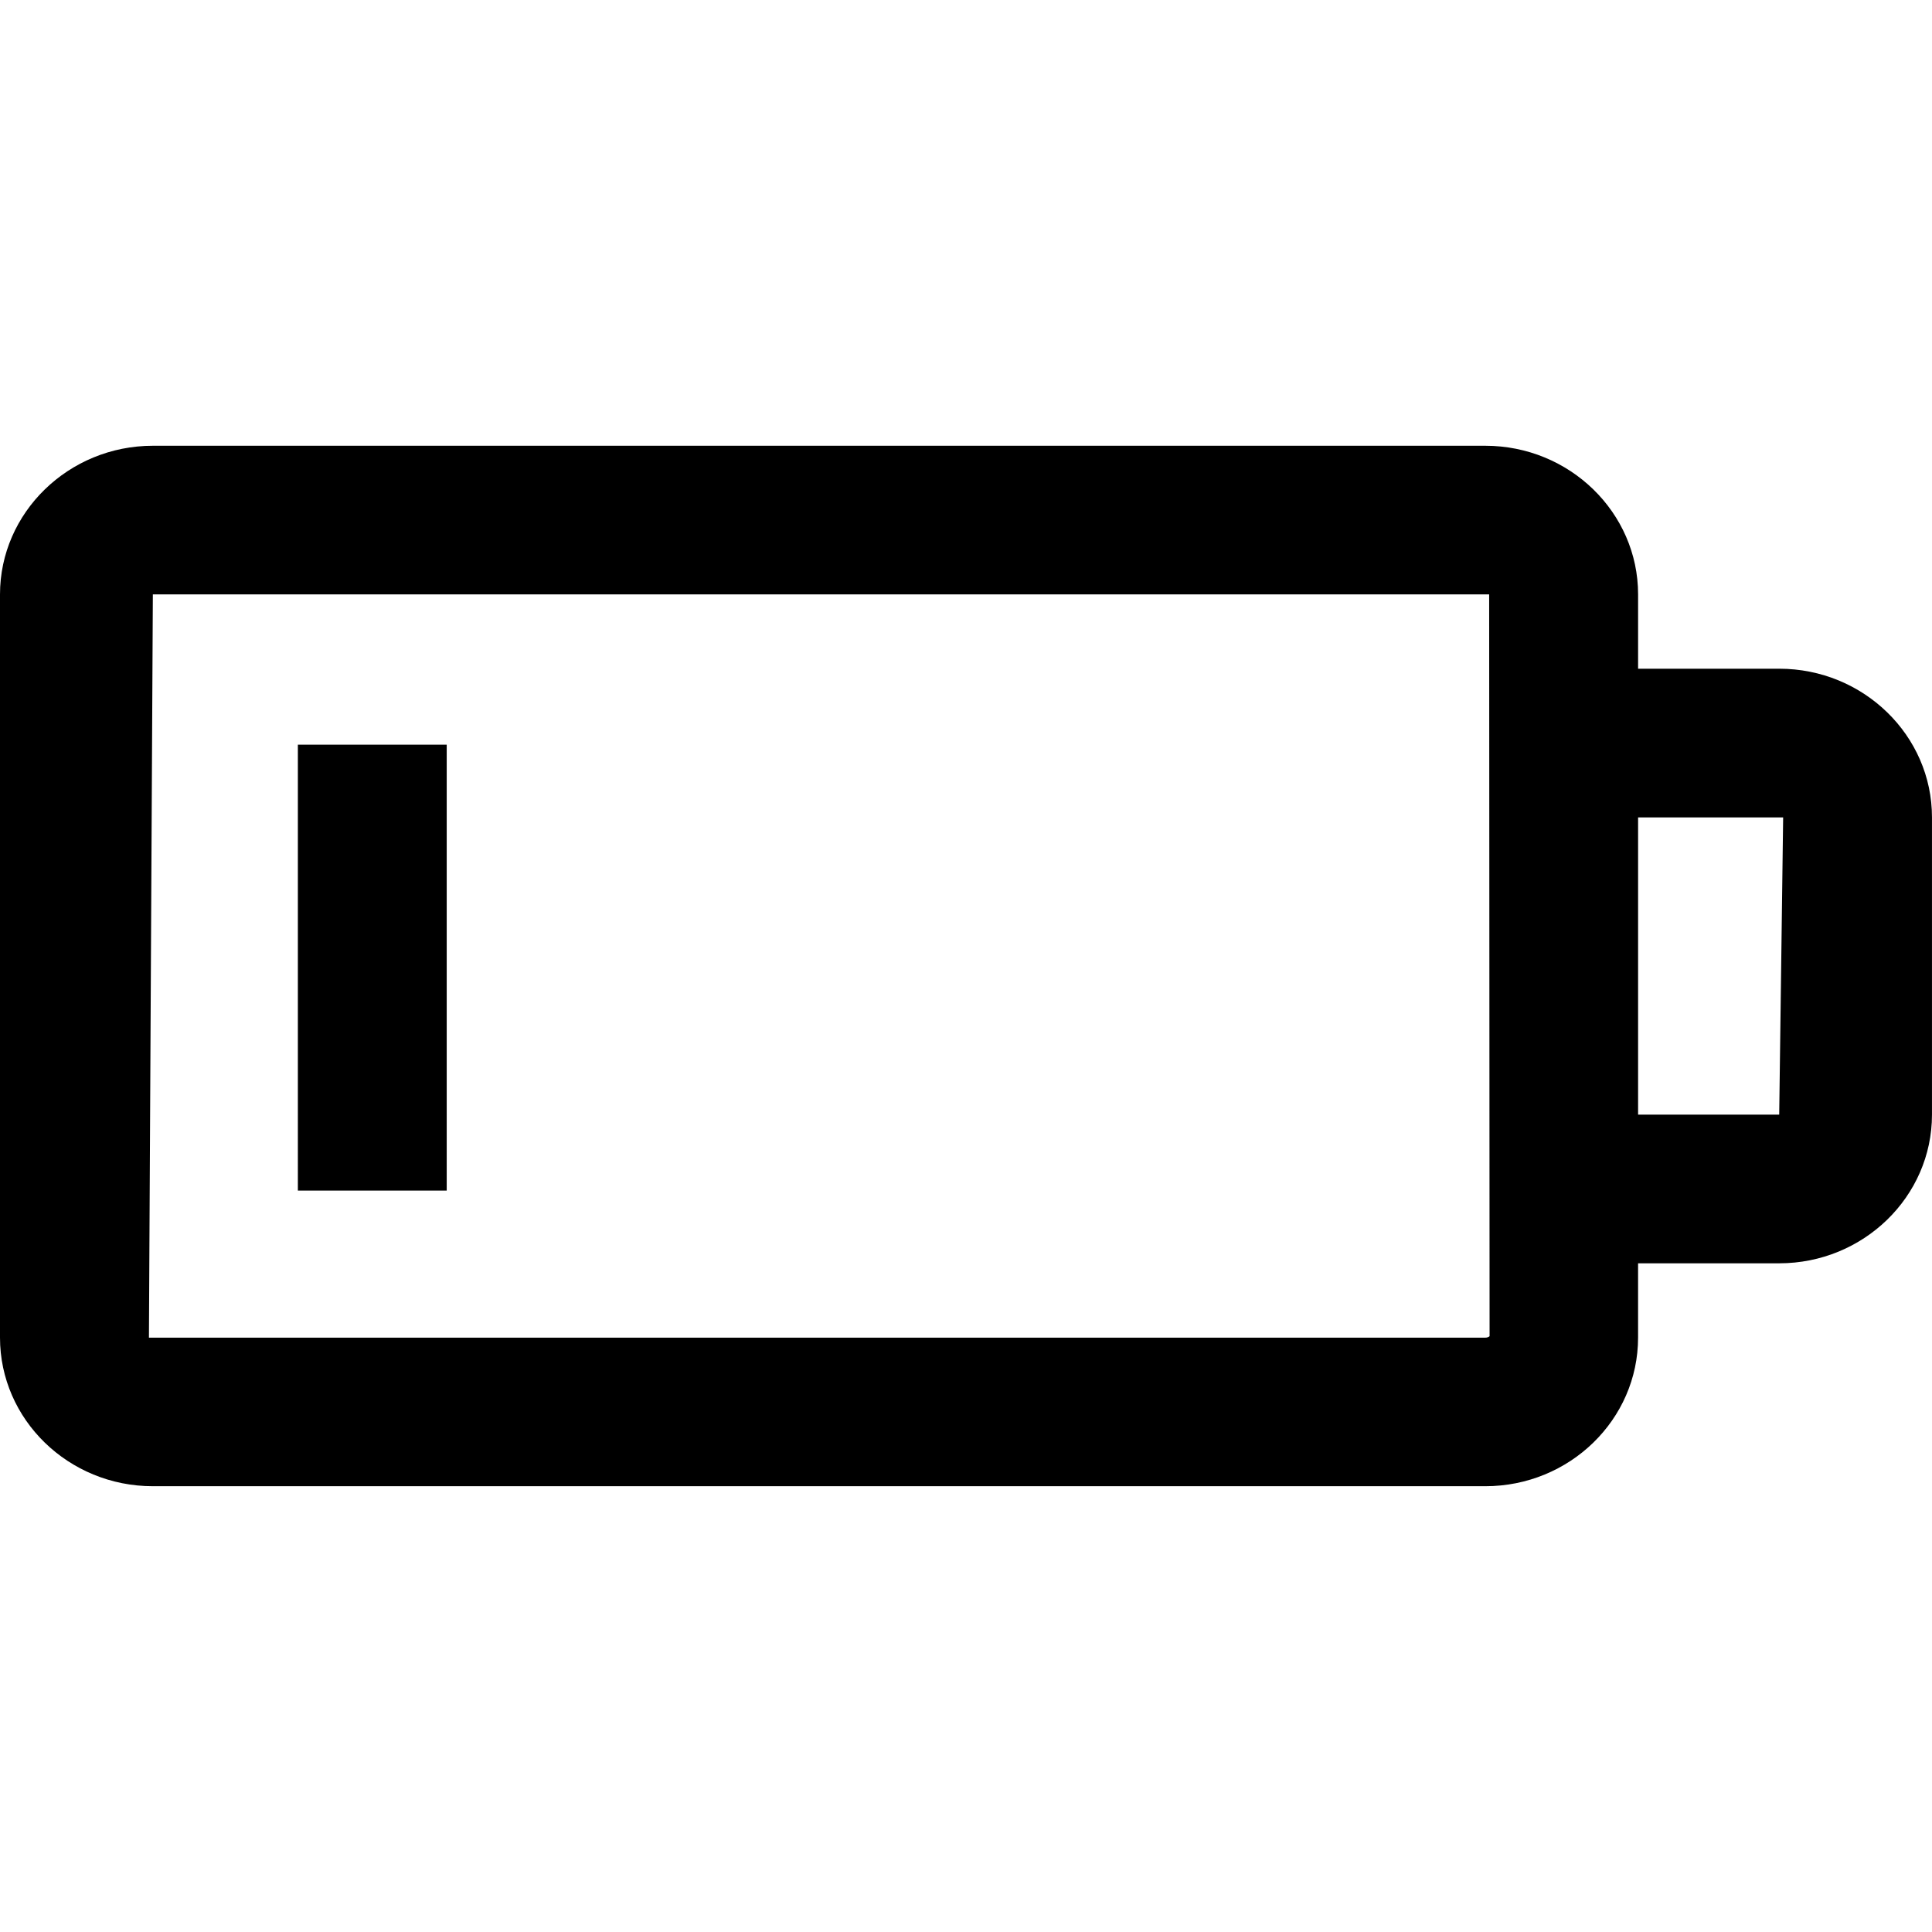 <?xml version="1.0" encoding="iso-8859-1"?>
<!-- Generator: Adobe Illustrator 16.0.0, SVG Export Plug-In . SVG Version: 6.00 Build 0)  -->
<!DOCTYPE svg PUBLIC "-//W3C//DTD SVG 1.1//EN" "http://www.w3.org/Graphics/SVG/1.1/DTD/svg11.dtd">
<svg version="1.1" id="Capa_1" xmlns="http://www.w3.org/2000/svg" xmlns:xlink="http://www.w3.org/1999/xlink" x="0px" y="0px"
	 width="95.165px" height="95.165px" viewBox="0 0 95.165 95.165" style="enable-background:new 0 0 95.165 95.165;"
	 xml:space="preserve">
<g>
	<g id="Battery_Low">
		<g>
			<path d="M87.639,32.939h-6.951v-3.661c0-4.032-3.375-7.321-7.527-7.321H7.529C3.379,21.958,0,25.248,0,29.278v36.609
				c0,4.039,3.379,7.32,7.529,7.32H73.16c4.152,0,7.527-3.281,7.527-7.32v-3.66h6.949c4.149,0,7.528-3.283,7.528-7.322V40.263
				C95.167,36.229,91.789,32.939,87.639,32.939z M73.16,65.889H7.336l0.193-36.61h65.823l0.021,36.536
				C73.373,65.815,73.312,65.889,73.16,65.889z M87.639,54.905h-6.951V40.263h7.145L87.639,54.905z M14.672,58.645h7.332V36.681
				h-7.332V58.645z"/>
		</g>
	</g>
</g>
<g>
</g>
<g>
</g>
<g>
</g>
<g>
</g>
<g>
</g>
<g>
</g>
<g>
</g>
<g>
</g>
<g>
</g>
<g>
</g>
<g>
</g>
<g>
</g>
<g>
</g>
<g>
</g>
<g>
</g>
</svg>
